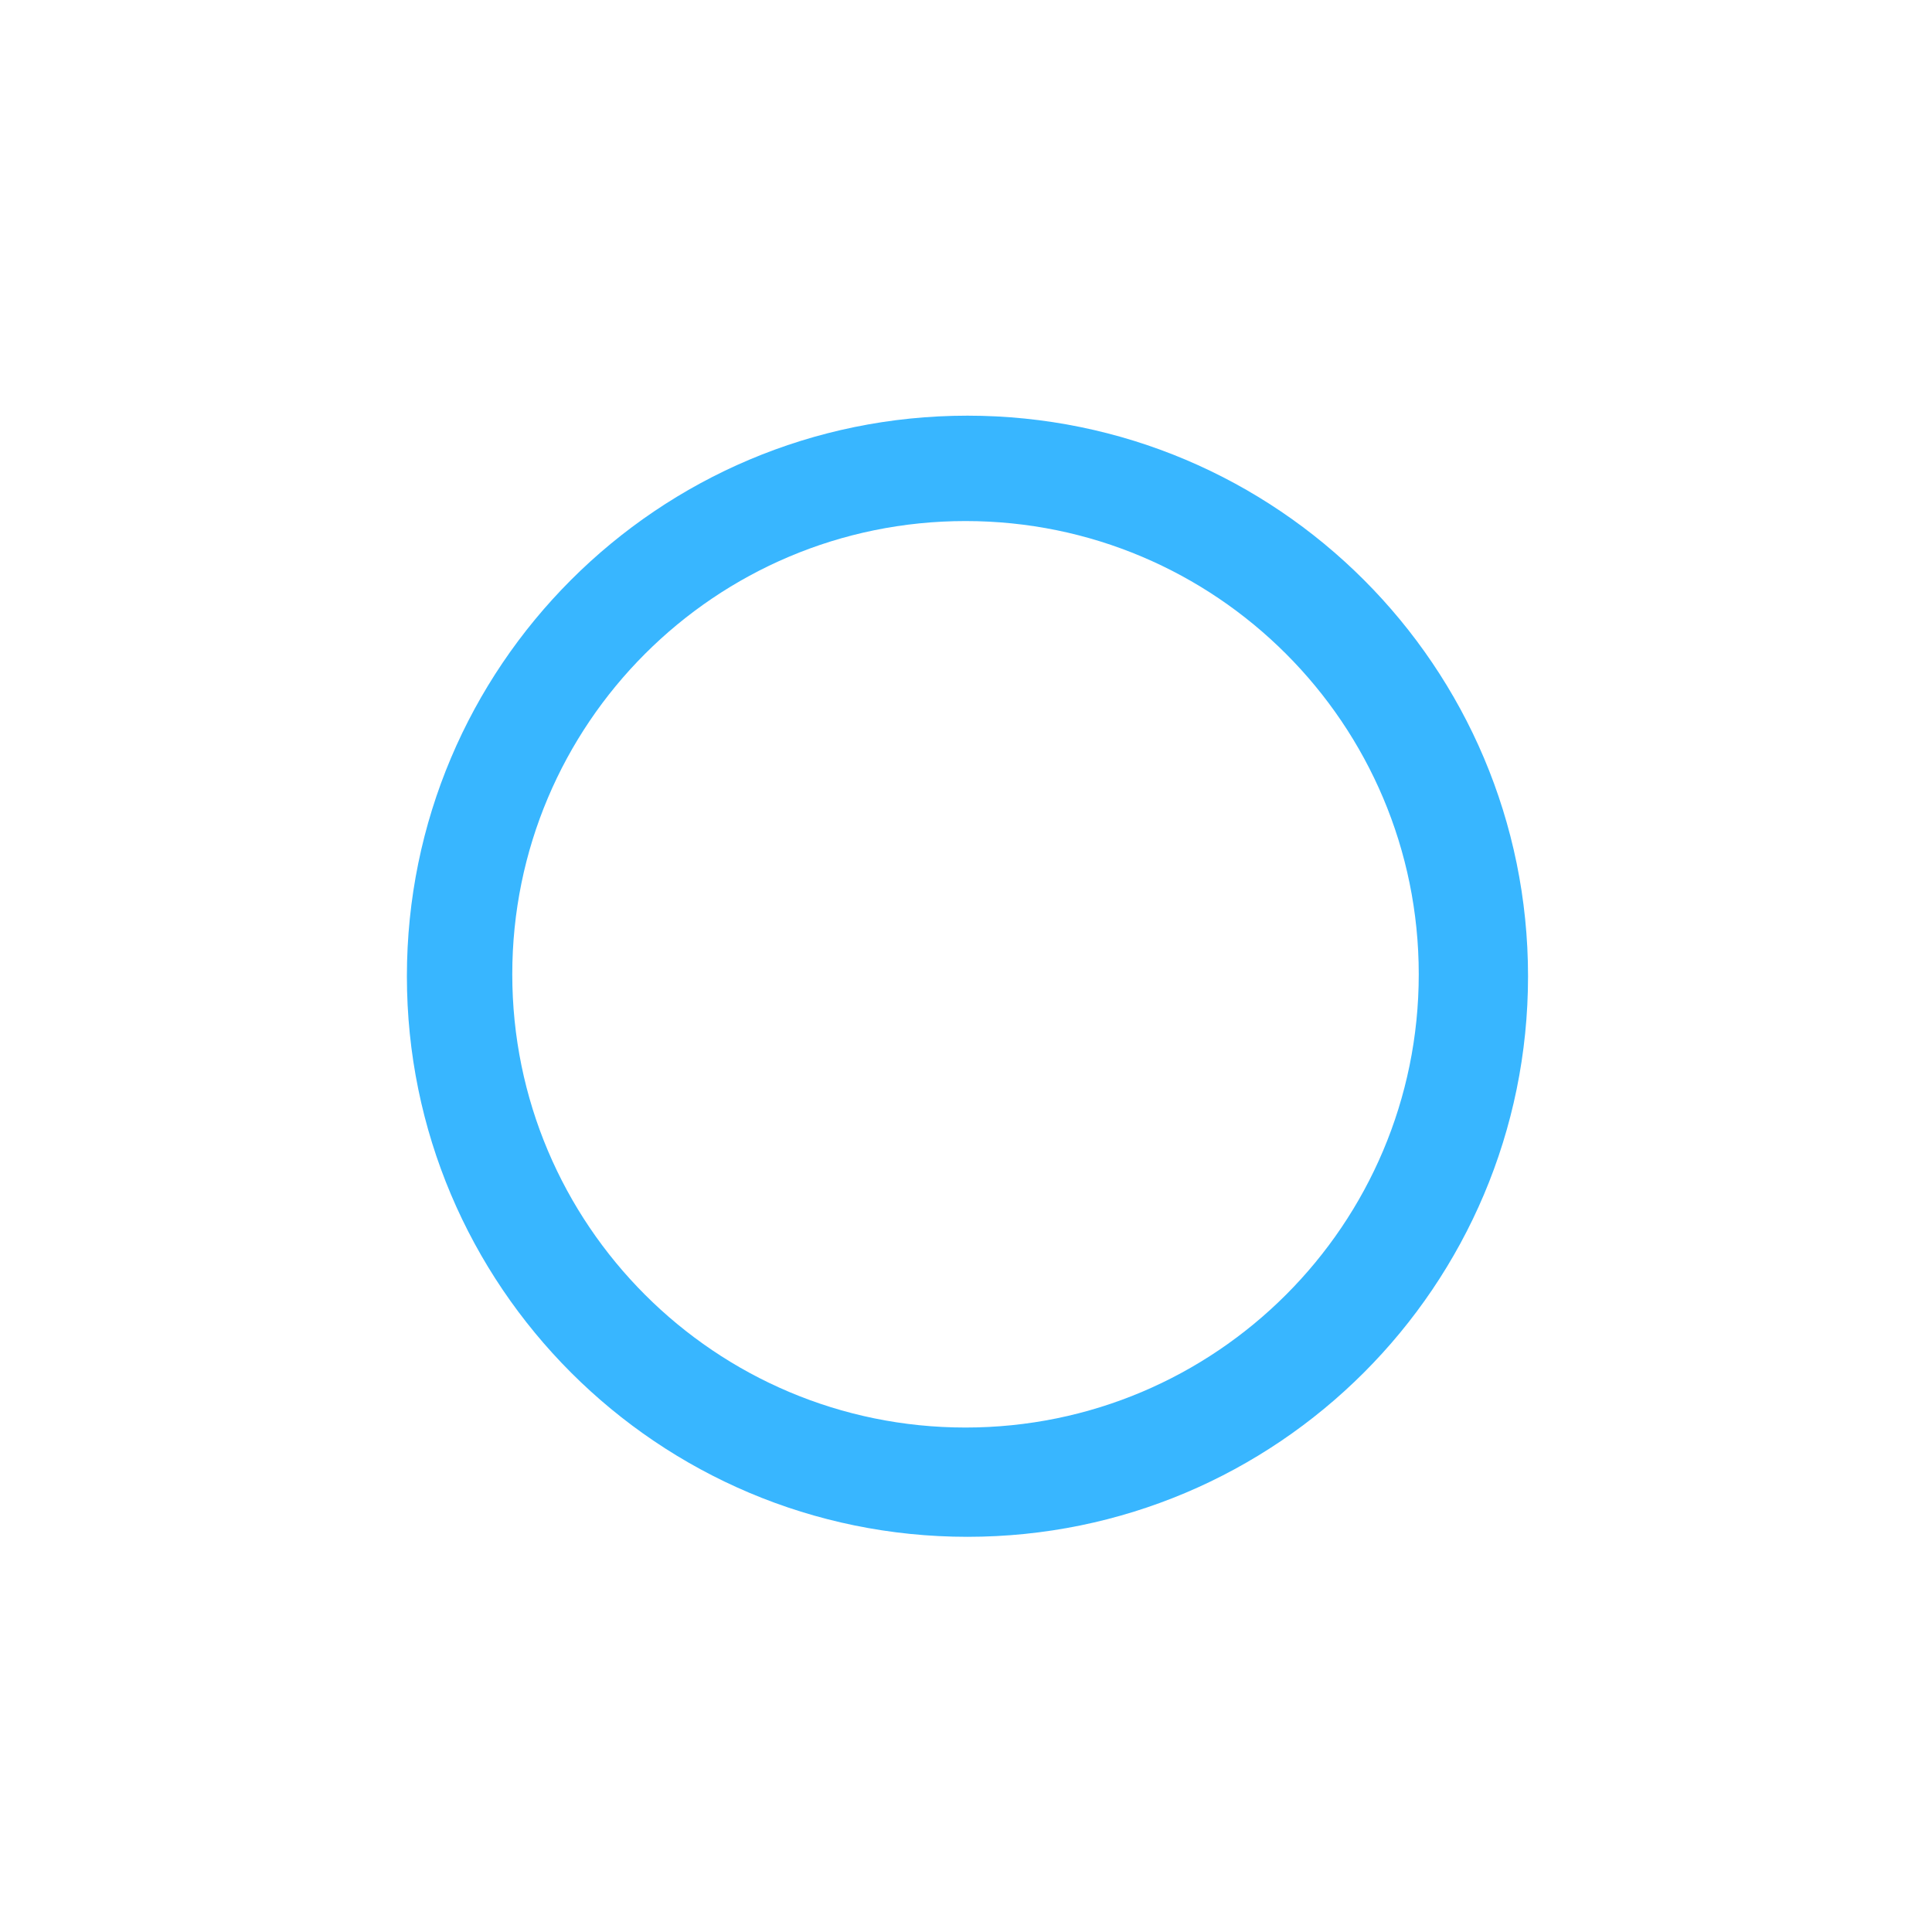 <svg id="Layer_1" data-name="Layer 1" xmlns="http://www.w3.org/2000/svg" viewBox="0 0 1980 1980"><defs><style>.cls-1{fill:#38b6ff;}</style></defs><path class="cls-1" d="M991.5,426C674.21,426,417,683.21,417,1000.5S674.21,1575,991.5,1575,1566,1317.79,1566,1000.5,1308.79,426,991.5,426Zm-2,1037C733,1463,525,1255,525,998.5S733,534,989.5,534,1454,742,1454,998.5,1246,1463,989.5,1463Z"/></svg>